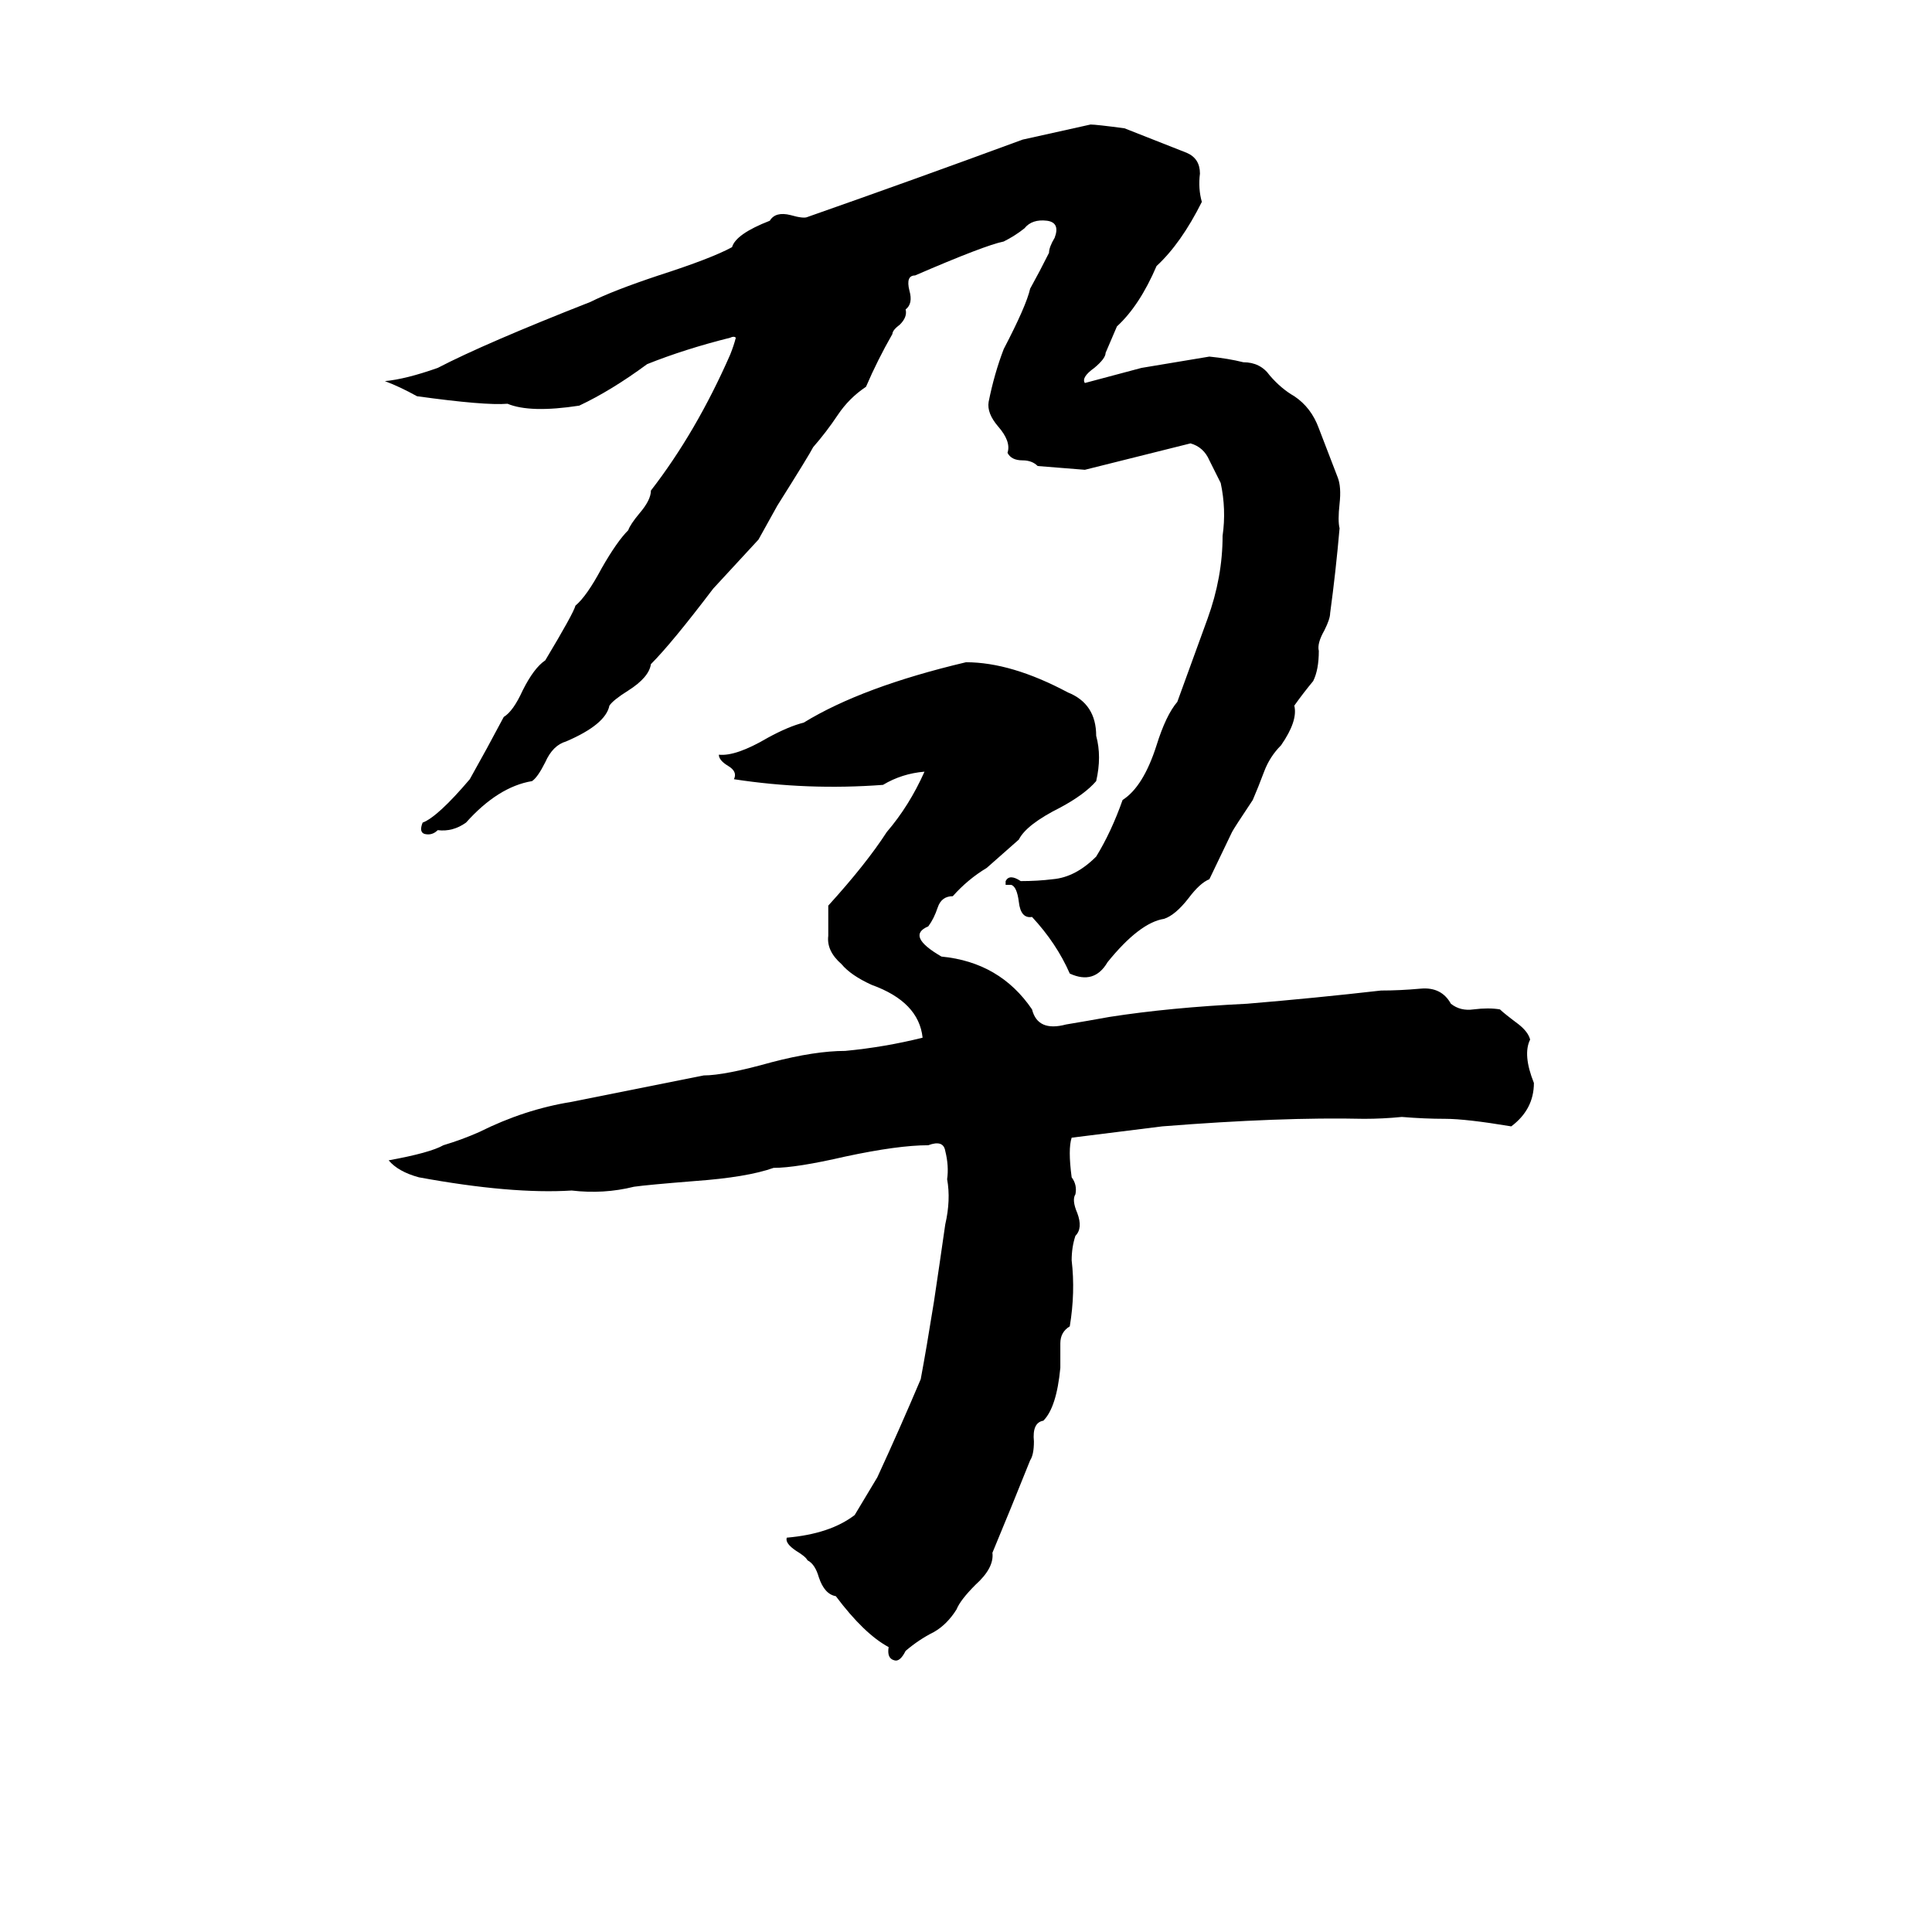 <svg xmlns="http://www.w3.org/2000/svg" viewBox="0 -800 1024 1024">
	<path fill="#000000" d="M578 -734Q581 -734 596 -732L629 -719Q636 -716 636 -708Q635 -700 637 -693Q626 -671 613 -659Q604 -638 592 -627Q589 -620 586 -613Q586 -610 580 -605Q573 -600 575 -597L605 -605Q623 -608 641 -611Q651 -610 659 -608Q668 -608 673 -601Q679 -594 686 -590Q695 -584 699 -573Q704 -560 709 -547Q711 -542 710 -533Q709 -524 710 -520Q708 -497 705 -475Q705 -472 702 -466Q698 -459 699 -455Q699 -445 696 -439Q691 -433 686 -426Q688 -418 679 -405Q673 -399 670 -391Q667 -383 664 -376Q654 -361 653 -359L641 -334Q636 -332 630 -324Q623 -315 617 -313Q604 -311 587 -290Q580 -278 567 -284Q560 -300 547 -314Q541 -313 540 -322Q539 -330 536 -331Q534 -331 533 -331Q533 -332 533 -333Q535 -337 541 -333Q550 -333 558 -334Q570 -335 581 -346Q589 -359 595 -376Q606 -383 613 -405Q618 -421 624 -428L640 -472Q648 -494 648 -516Q650 -530 647 -544Q644 -550 641 -556Q638 -563 631 -565L575 -551Q563 -552 550 -553Q547 -556 542 -556Q536 -556 534 -560Q536 -566 529 -574Q523 -581 524 -587Q527 -602 532 -615Q544 -638 546 -647Q551 -656 556 -666Q556 -669 559 -674Q562 -682 555 -683Q547 -684 543 -679Q538 -675 532 -672Q522 -670 485 -654Q480 -654 482 -646Q484 -639 480 -636Q481 -632 477 -628Q473 -625 473 -623Q465 -609 459 -595Q450 -589 444 -580Q438 -571 431 -563Q429 -559 412 -532Q407 -523 402 -514Q390 -501 378 -488Q356 -459 345 -448Q344 -441 333 -434Q325 -429 323 -426Q321 -416 300 -407Q293 -405 289 -396Q285 -388 282 -386Q264 -383 247 -364Q240 -359 232 -360Q229 -357 225 -358Q222 -359 224 -364Q232 -367 249 -387Q258 -403 267 -420Q272 -423 277 -434Q283 -446 289 -450Q304 -475 305 -479Q311 -484 319 -499Q327 -513 333 -519Q334 -522 339 -528Q345 -535 345 -540Q369 -571 387 -612Q389 -617 390 -621Q389 -622 387 -621Q363 -615 343 -607Q324 -593 307 -585Q281 -581 269 -586Q257 -585 221 -590Q212 -595 204 -598Q215 -599 232 -605Q257 -618 313 -640Q325 -646 349 -654Q377 -663 388 -669Q390 -676 408 -683Q411 -688 419 -686Q426 -684 428 -685Q485 -705 542 -726Q560 -730 578 -734ZM512 -449Q536 -449 566 -433Q581 -427 581 -410Q584 -399 581 -386Q575 -379 562 -372Q544 -363 540 -355L523 -340Q513 -334 505 -325Q499 -325 497 -319Q495 -313 492 -309Q480 -304 499 -293Q530 -290 547 -265Q550 -253 565 -257Q577 -259 588 -261Q620 -266 661 -268Q697 -271 732 -275Q742 -275 753 -276Q764 -277 769 -268Q774 -264 781 -265Q789 -266 795 -265Q797 -263 805 -257Q810 -253 811 -249Q807 -241 813 -226Q813 -212 801 -203Q777 -207 766 -207Q755 -207 743 -208Q733 -207 723 -207Q679 -208 616 -203Q592 -200 568 -197Q566 -191 568 -176Q571 -172 570 -167Q568 -164 571 -157Q574 -149 570 -145Q568 -139 568 -132Q570 -115 567 -97Q562 -94 562 -88Q562 -82 562 -75Q560 -54 553 -47Q547 -46 548 -36Q548 -29 546 -26Q536 -1 526 23Q527 31 517 40Q509 48 507 53Q502 61 495 65Q487 69 480 75Q477 81 474 80Q470 79 471 73Q458 66 443 46Q437 45 434 36Q432 29 428 27Q427 25 422 22Q416 18 417 15Q440 13 453 3Q459 -7 465 -17Q477 -43 488 -69Q491 -85 495 -110Q498 -130 501 -151Q504 -164 502 -175Q503 -182 501 -190Q500 -196 492 -193Q476 -193 448 -187Q422 -181 410 -181Q396 -176 368 -174Q343 -172 336 -171Q320 -167 303 -169Q271 -167 222 -176Q211 -179 206 -185Q228 -189 235 -193Q245 -196 254 -200Q278 -212 303 -216Q338 -223 373 -230Q384 -230 409 -237Q432 -243 448 -243Q469 -245 489 -250Q487 -269 462 -278Q451 -283 446 -289Q438 -296 439 -304Q439 -312 439 -320Q459 -342 470 -359Q482 -373 490 -391Q478 -390 468 -384Q428 -381 389 -387Q391 -391 386 -394Q381 -397 381 -400Q390 -399 407 -409Q418 -415 426 -417Q457 -436 512 -449Z"/>
</svg>
